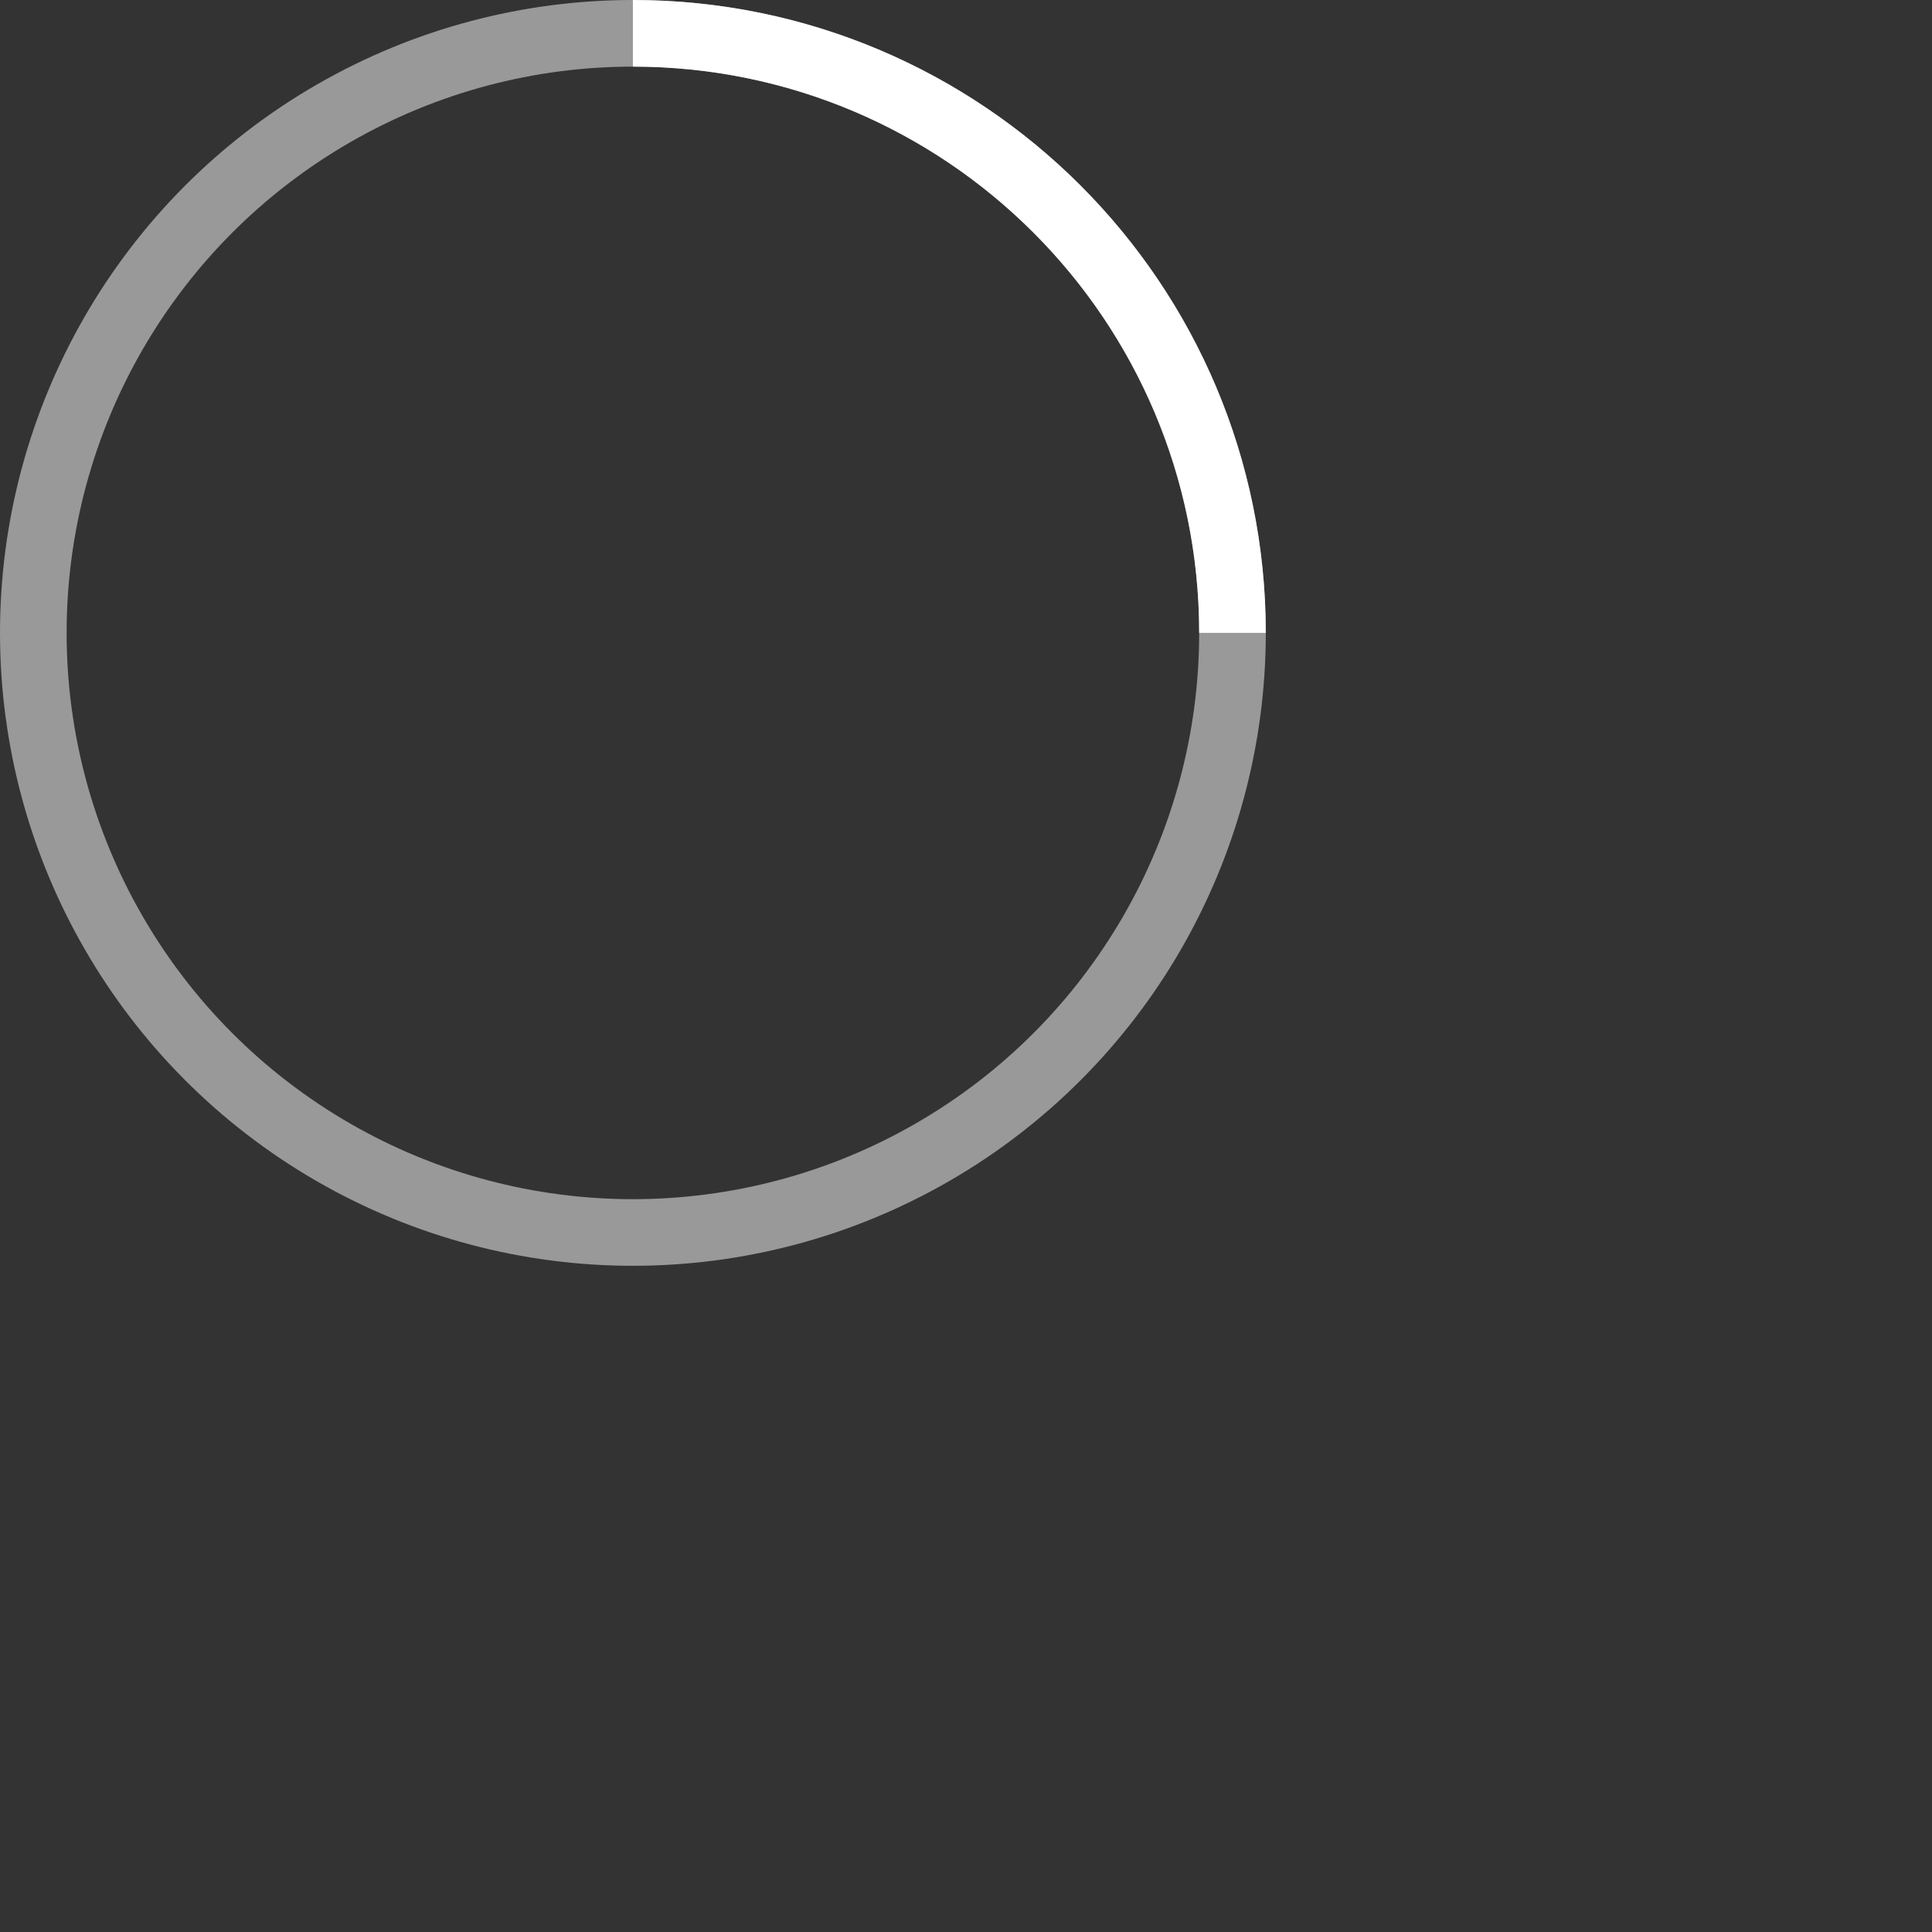 <svg width="58" height="58" xmlns="http://www.w3.org/2000/svg" stroke="#fff">
	<rect width="100%" height="100%" fill="#333333" stroke="none"/>
	<g fill="none" fill-rule="evenodd">
		<g transform="translate(1 1)" stroke-width="2">
			<circle stroke-opacity=".5" cx="18" cy="18" r="18" />
			<path d="M36 18c0-9.94-8.06-18-18-18">
				<animateTransform
					attributeName="transform"
					type="rotate"
					from="0 18 18"
					to="360 18 18"
					dur="1s"
					repeatCount="indefinite" />
			</path>
		</g>
	</g>
</svg>